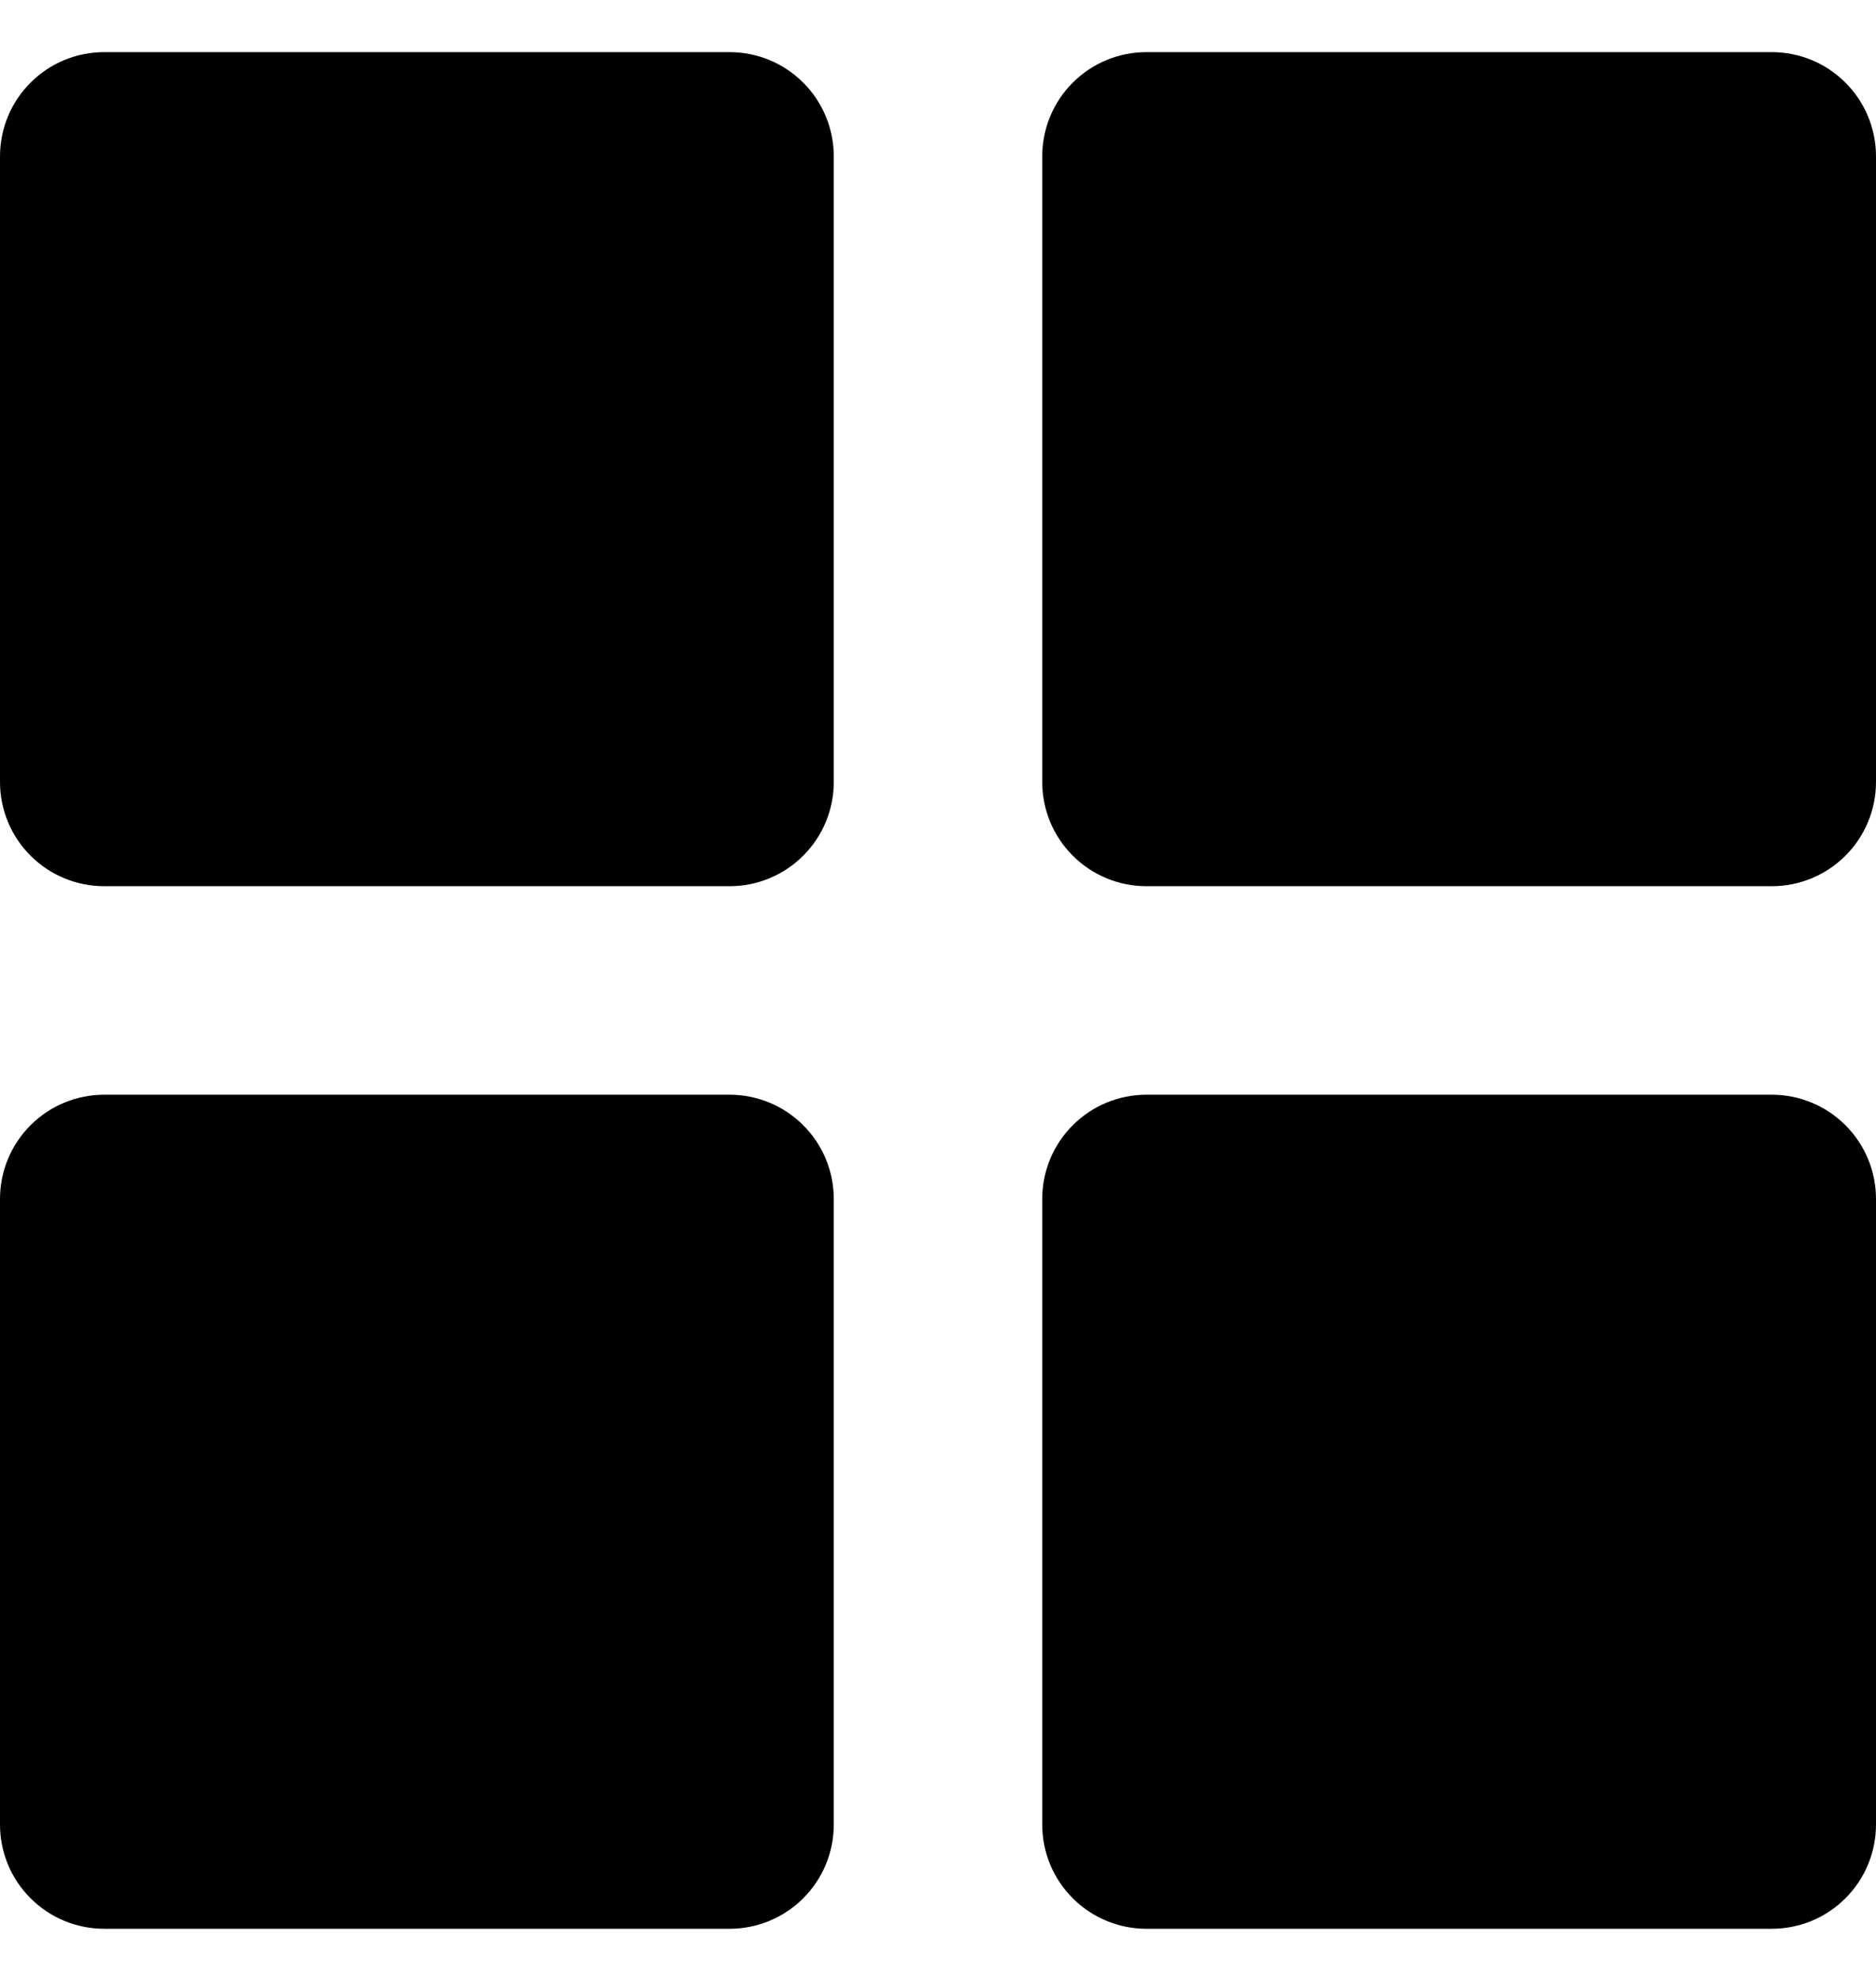 <svg width="18" height="19" viewBox="0 0 18 19" fill="none" xmlns="http://www.w3.org/2000/svg">
<path d="M1 8.5H7C7.265 8.5 7.52 8.395 7.707 8.207C7.895 8.02 8 7.765 8 7.5V1.5C8 1.235 7.895 0.98 7.707 0.793C7.52 0.605 7.265 0.5 7 0.5H1C0.735 0.5 0.48 0.605 0.293 0.793C0.105 0.98 0 1.235 0 1.5V7.5C0 7.765 0.105 8.02 0.293 8.207C0.48 8.395 0.735 8.5 1 8.5ZM11 8.5H17C17.265 8.5 17.52 8.395 17.707 8.207C17.895 8.02 18 7.765 18 7.5V1.5C18 1.235 17.895 0.98 17.707 0.793C17.52 0.605 17.265 0.5 17 0.5H11C10.735 0.5 10.48 0.605 10.293 0.793C10.105 0.98 10 1.235 10 1.5V7.5C10 7.765 10.105 8.02 10.293 8.207C10.48 8.395 10.735 8.5 11 8.5ZM1 18.5H7C7.265 18.5 7.52 18.395 7.707 18.207C7.895 18.02 8 17.765 8 17.5V11.5C8 11.235 7.895 10.98 7.707 10.793C7.52 10.605 7.265 10.5 7 10.5H1C0.735 10.5 0.48 10.605 0.293 10.793C0.105 10.98 0 11.235 0 11.5V17.5C0 17.765 0.105 18.02 0.293 18.207C0.48 18.395 0.735 18.5 1 18.5ZM11 18.5H17C17.265 18.5 17.52 18.395 17.707 18.207C17.895 18.02 18 17.765 18 17.5V11.5C18 11.235 17.895 10.98 17.707 10.793C17.52 10.605 17.265 10.5 17 10.5H11C10.735 10.5 10.48 10.605 10.293 10.793C10.105 10.98 10 11.235 10 11.5V17.5C10 17.765 10.105 18.02 10.293 18.207C10.48 18.395 10.735 18.5 11 18.5Z" fill="black"/>
</svg>
